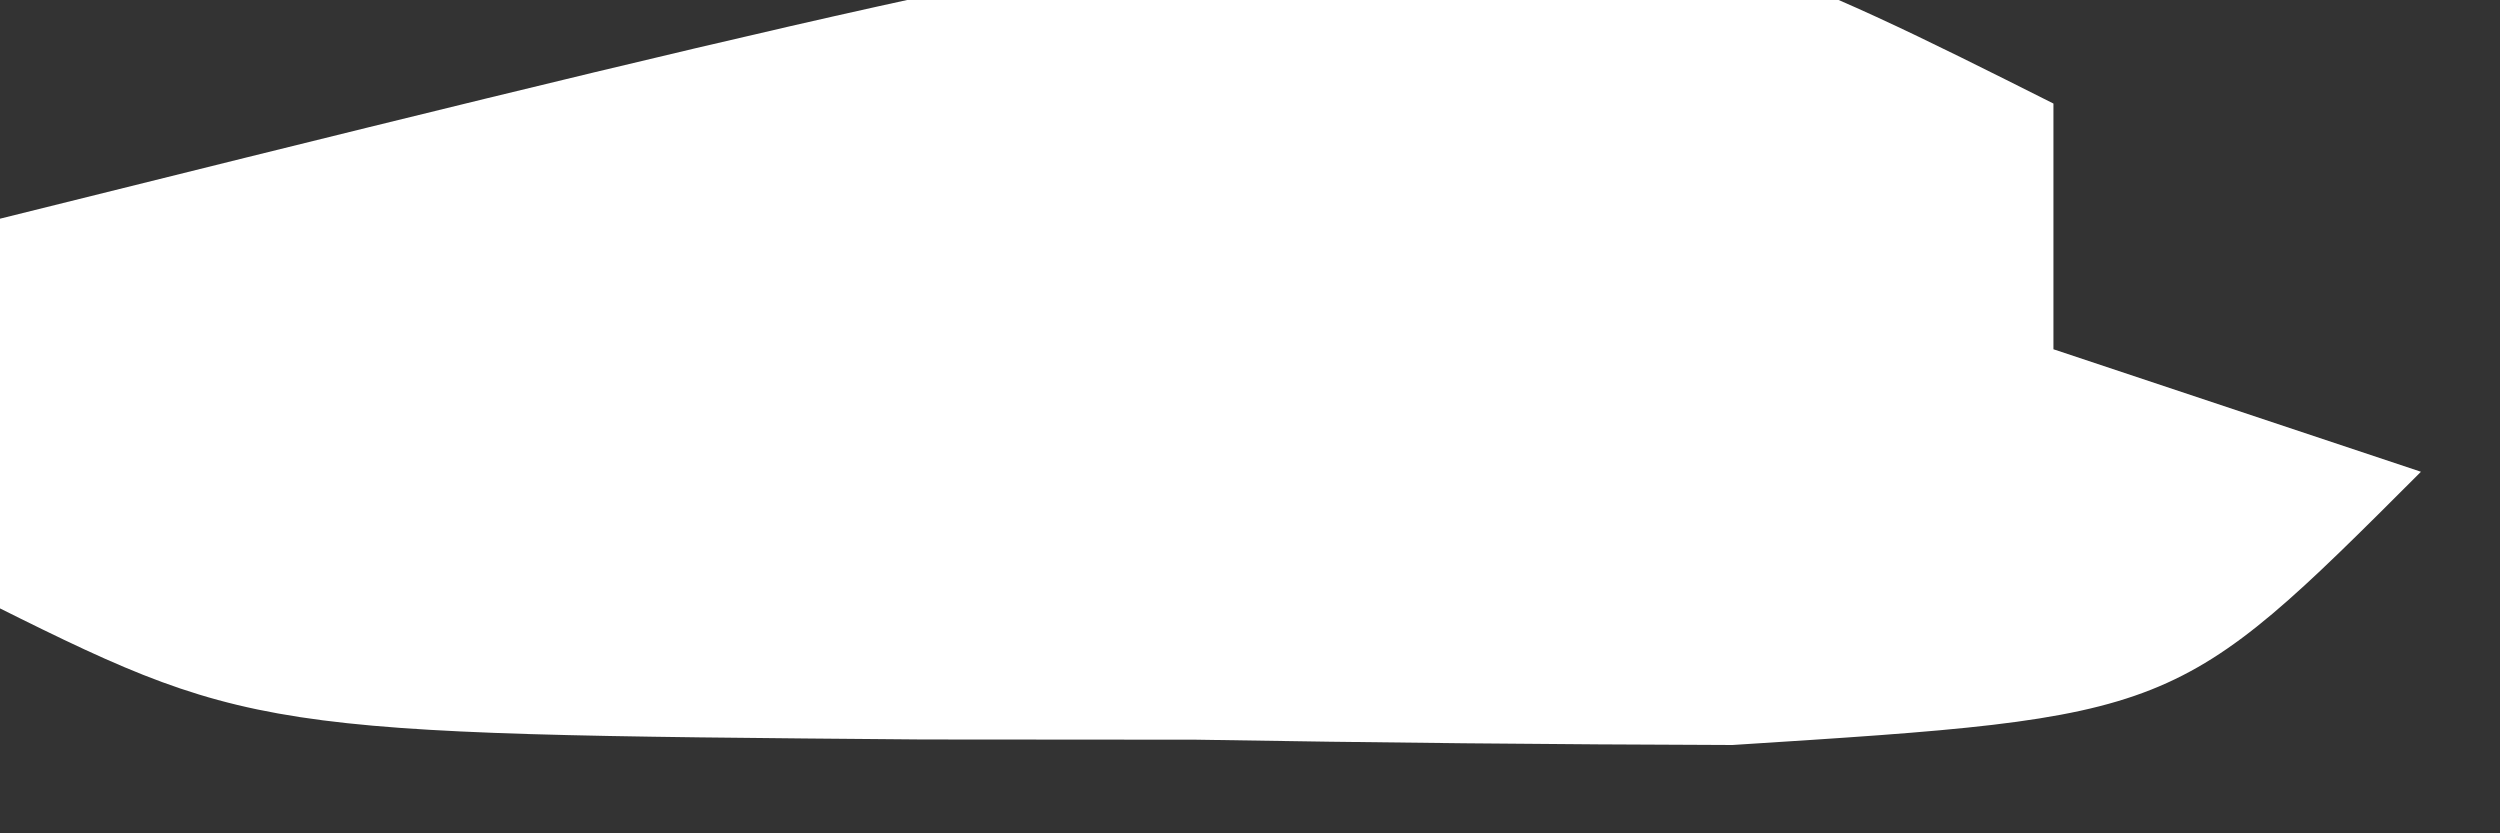 <svg width="24" height="8" viewBox="0 0 24 8" fill="none" xmlns="http://www.w3.org/2000/svg" xmlns:xlink="http://www.w3.org/1999/xlink">
<rect x="0" y="0" width="24" height="8" fill="#333333" stroke="none"/>
<path d="M19.713,1L19.713,3.353C20.877,3.741 22.042,4.129 23.241,4.529C20.889,6.881 20.889,6.881 16.631,7.152C14.913,7.147 13.196,7.13 11.479,7.101C10.612,7.1 9.75,7.1 8.856,7.099C2.41,7.046 2.41,7.046 -0.284,5.699L-0.284,2.17C14.655,-1.547 14.655,-1.547 19.713,0.994L19.713,1Z" fill="#FFFFFF"/>
</svg>
